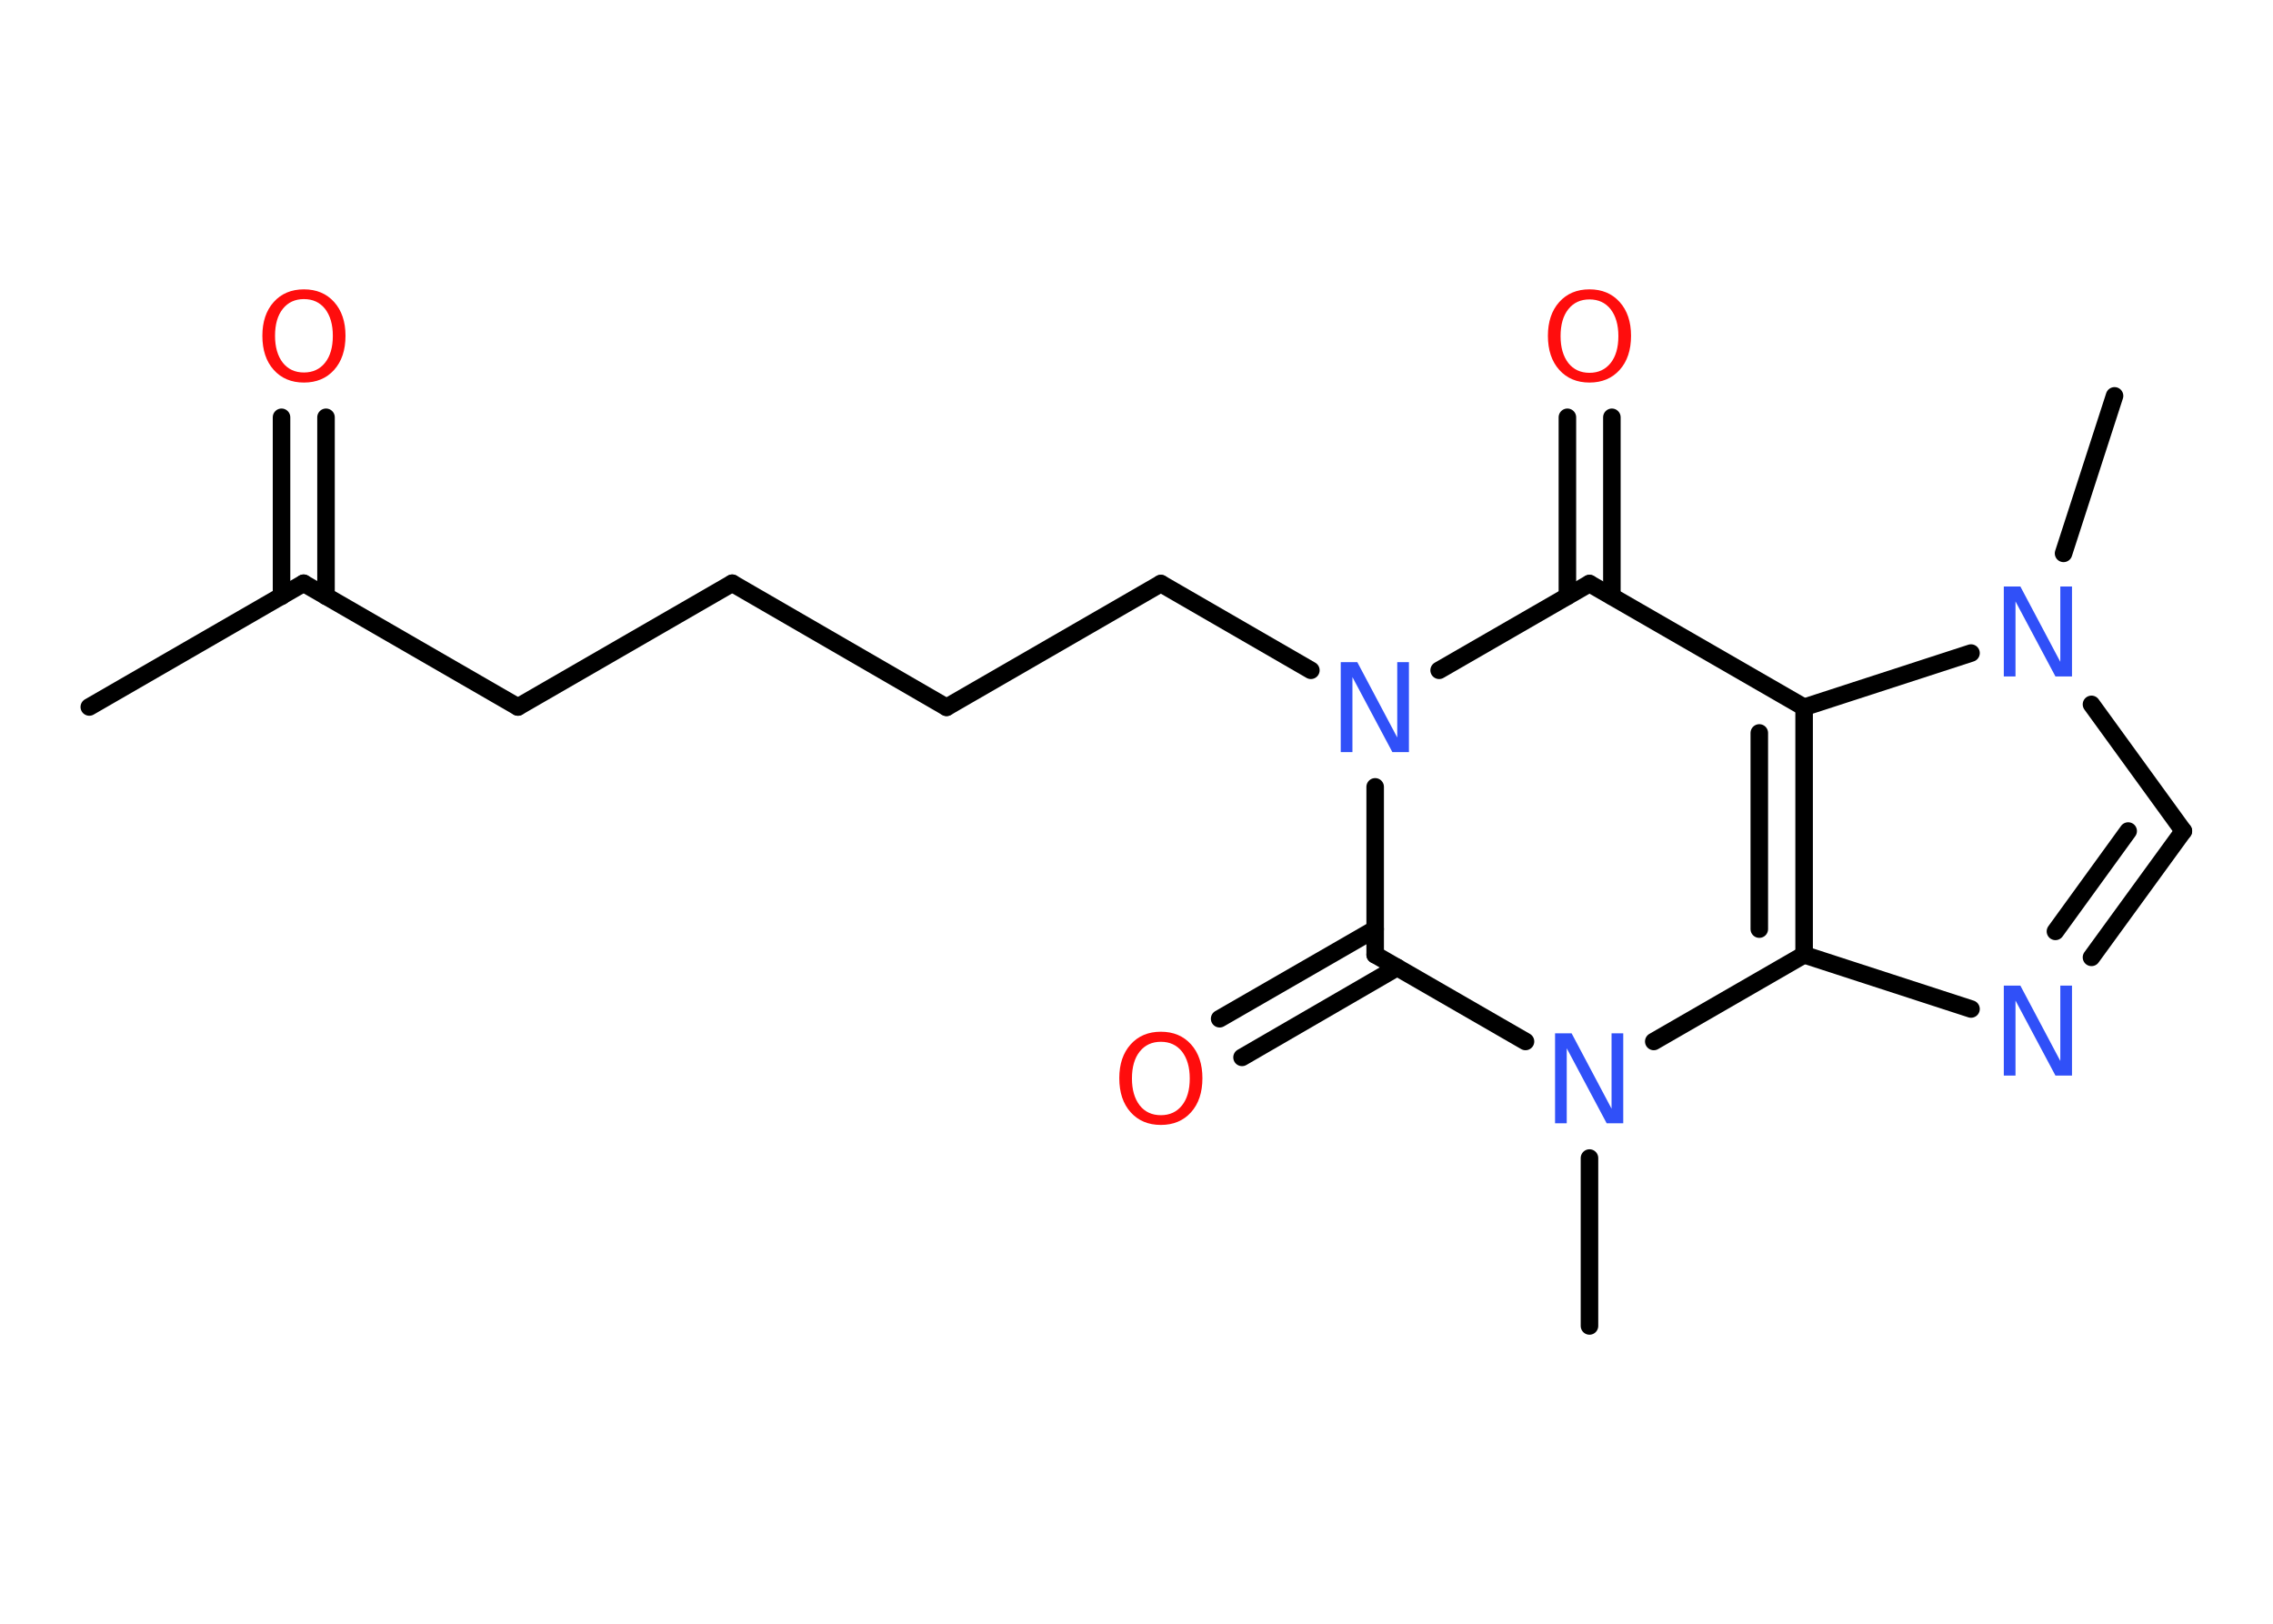 <?xml version='1.0' encoding='UTF-8'?>
<!DOCTYPE svg PUBLIC "-//W3C//DTD SVG 1.1//EN" "http://www.w3.org/Graphics/SVG/1.1/DTD/svg11.dtd">
<svg version='1.2' xmlns='http://www.w3.org/2000/svg' xmlns:xlink='http://www.w3.org/1999/xlink' width='70.0mm' height='50.0mm' viewBox='0 0 70.0 50.0'>
  <desc>Generated by the Chemistry Development Kit (http://github.com/cdk)</desc>
  <g stroke-linecap='round' stroke-linejoin='round' stroke='#000000' stroke-width='.54' fill='#3050F8'>
    <rect x='.0' y='.0' width='70.0' height='50.0' fill='#FFFFFF' stroke='none'/>
    <g id='mol1' class='mol'>
      <line id='mol1bnd1' class='bond' x1='65.12' y1='12.19' x2='63.55' y2='17.04'/>
      <line id='mol1bnd2' class='bond' x1='64.41' y1='21.69' x2='67.24' y2='25.59'/>
      <g id='mol1bnd3' class='bond'>
        <line x1='64.41' y1='29.48' x2='67.24' y2='25.59'/>
        <line x1='63.3' y1='28.68' x2='65.54' y2='25.59'/>
      </g>
      <line id='mol1bnd4' class='bond' x1='60.7' y1='31.07' x2='55.56' y2='29.4'/>
      <g id='mol1bnd5' class='bond'>
        <line x1='55.56' y1='29.4' x2='55.56' y2='21.78'/>
        <line x1='54.18' y1='28.61' x2='54.18' y2='22.57'/>
      </g>
      <line id='mol1bnd6' class='bond' x1='60.7' y1='20.11' x2='55.56' y2='21.78'/>
      <line id='mol1bnd7' class='bond' x1='55.56' y1='21.78' x2='48.95' y2='17.97'/>
      <g id='mol1bnd8' class='bond'>
        <line x1='48.27' y1='18.36' x2='48.27' y2='12.85'/>
        <line x1='49.64' y1='18.36' x2='49.64' y2='12.85'/>
      </g>
      <line id='mol1bnd9' class='bond' x1='48.95' y1='17.97' x2='44.32' y2='20.64'/>
      <line id='mol1bnd10' class='bond' x1='40.37' y1='20.64' x2='35.75' y2='17.97'/>
      <line id='mol1bnd11' class='bond' x1='35.75' y1='17.97' x2='29.15' y2='21.78'/>
      <line id='mol1bnd12' class='bond' x1='29.15' y1='21.78' x2='22.55' y2='17.96'/>
      <line id='mol1bnd13' class='bond' x1='22.55' y1='17.96' x2='15.95' y2='21.77'/>
      <line id='mol1bnd14' class='bond' x1='15.95' y1='21.77' x2='9.35' y2='17.96'/>
      <line id='mol1bnd15' class='bond' x1='9.35' y1='17.96' x2='2.75' y2='21.77'/>
      <g id='mol1bnd16' class='bond'>
        <line x1='8.67' y1='18.36' x2='8.67' y2='12.85'/>
        <line x1='10.04' y1='18.36' x2='10.04' y2='12.85'/>
      </g>
      <line id='mol1bnd17' class='bond' x1='42.35' y1='24.23' x2='42.35' y2='29.4'/>
      <g id='mol1bnd18' class='bond'>
        <line x1='43.03' y1='29.79' x2='38.25' y2='32.56'/>
        <line x1='42.35' y1='28.61' x2='37.56' y2='31.37'/>
      </g>
      <line id='mol1bnd19' class='bond' x1='42.35' y1='29.4' x2='46.98' y2='32.07'/>
      <line id='mol1bnd20' class='bond' x1='55.56' y1='29.4' x2='50.93' y2='32.07'/>
      <line id='mol1bnd21' class='bond' x1='48.95' y1='35.66' x2='48.95' y2='40.83'/>
      <path id='mol1atm2' class='atom' d='M61.72 18.06h.5l1.23 2.32v-2.32h.36v2.77h-.51l-1.23 -2.31v2.31h-.36v-2.77z' stroke='none'/>
      <path id='mol1atm4' class='atom' d='M61.72 30.35h.5l1.23 2.32v-2.32h.36v2.77h-.51l-1.23 -2.31v2.31h-.36v-2.77z' stroke='none'/>
      <path id='mol1atm8' class='atom' d='M48.95 9.22q-.41 .0 -.65 .3q-.24 .3 -.24 .83q.0 .52 .24 .83q.24 .3 .65 .3q.41 .0 .65 -.3q.24 -.3 .24 -.83q.0 -.52 -.24 -.83q-.24 -.3 -.65 -.3zM48.95 8.91q.58 .0 .93 .39q.35 .39 .35 1.04q.0 .66 -.35 1.05q-.35 .39 -.93 .39q-.58 .0 -.93 -.39q-.35 -.39 -.35 -1.05q.0 -.65 .35 -1.04q.35 -.39 .93 -.39z' stroke='none' fill='#FF0D0D'/>
      <path id='mol1atm9' class='atom' d='M41.3 20.39h.5l1.23 2.32v-2.32h.36v2.77h-.51l-1.23 -2.31v2.31h-.36v-2.77z' stroke='none'/>
      <path id='mol1atm16' class='atom' d='M9.36 9.21q-.41 .0 -.65 .3q-.24 .3 -.24 .83q.0 .52 .24 .83q.24 .3 .65 .3q.41 .0 .65 -.3q.24 -.3 .24 -.83q.0 -.52 -.24 -.83q-.24 -.3 -.65 -.3zM9.36 8.91q.58 .0 .93 .39q.35 .39 .35 1.04q.0 .66 -.35 1.05q-.35 .39 -.93 .39q-.58 .0 -.93 -.39q-.35 -.39 -.35 -1.05q.0 -.65 .35 -1.04q.35 -.39 .93 -.39z' stroke='none' fill='#FF0D0D'/>
      <path id='mol1atm18' class='atom' d='M35.75 32.08q-.41 .0 -.65 .3q-.24 .3 -.24 .83q.0 .52 .24 .83q.24 .3 .65 .3q.41 .0 .65 -.3q.24 -.3 .24 -.83q.0 -.52 -.24 -.83q-.24 -.3 -.65 -.3zM35.75 31.77q.58 .0 .93 .39q.35 .39 .35 1.04q.0 .66 -.35 1.05q-.35 .39 -.93 .39q-.58 .0 -.93 -.39q-.35 -.39 -.35 -1.05q.0 -.65 .35 -1.04q.35 -.39 .93 -.39z' stroke='none' fill='#FF0D0D'/>
      <path id='mol1atm19' class='atom' d='M47.9 31.82h.5l1.23 2.32v-2.32h.36v2.77h-.51l-1.23 -2.31v2.31h-.36v-2.77z' stroke='none'/>
    </g>
  </g>
</svg>
